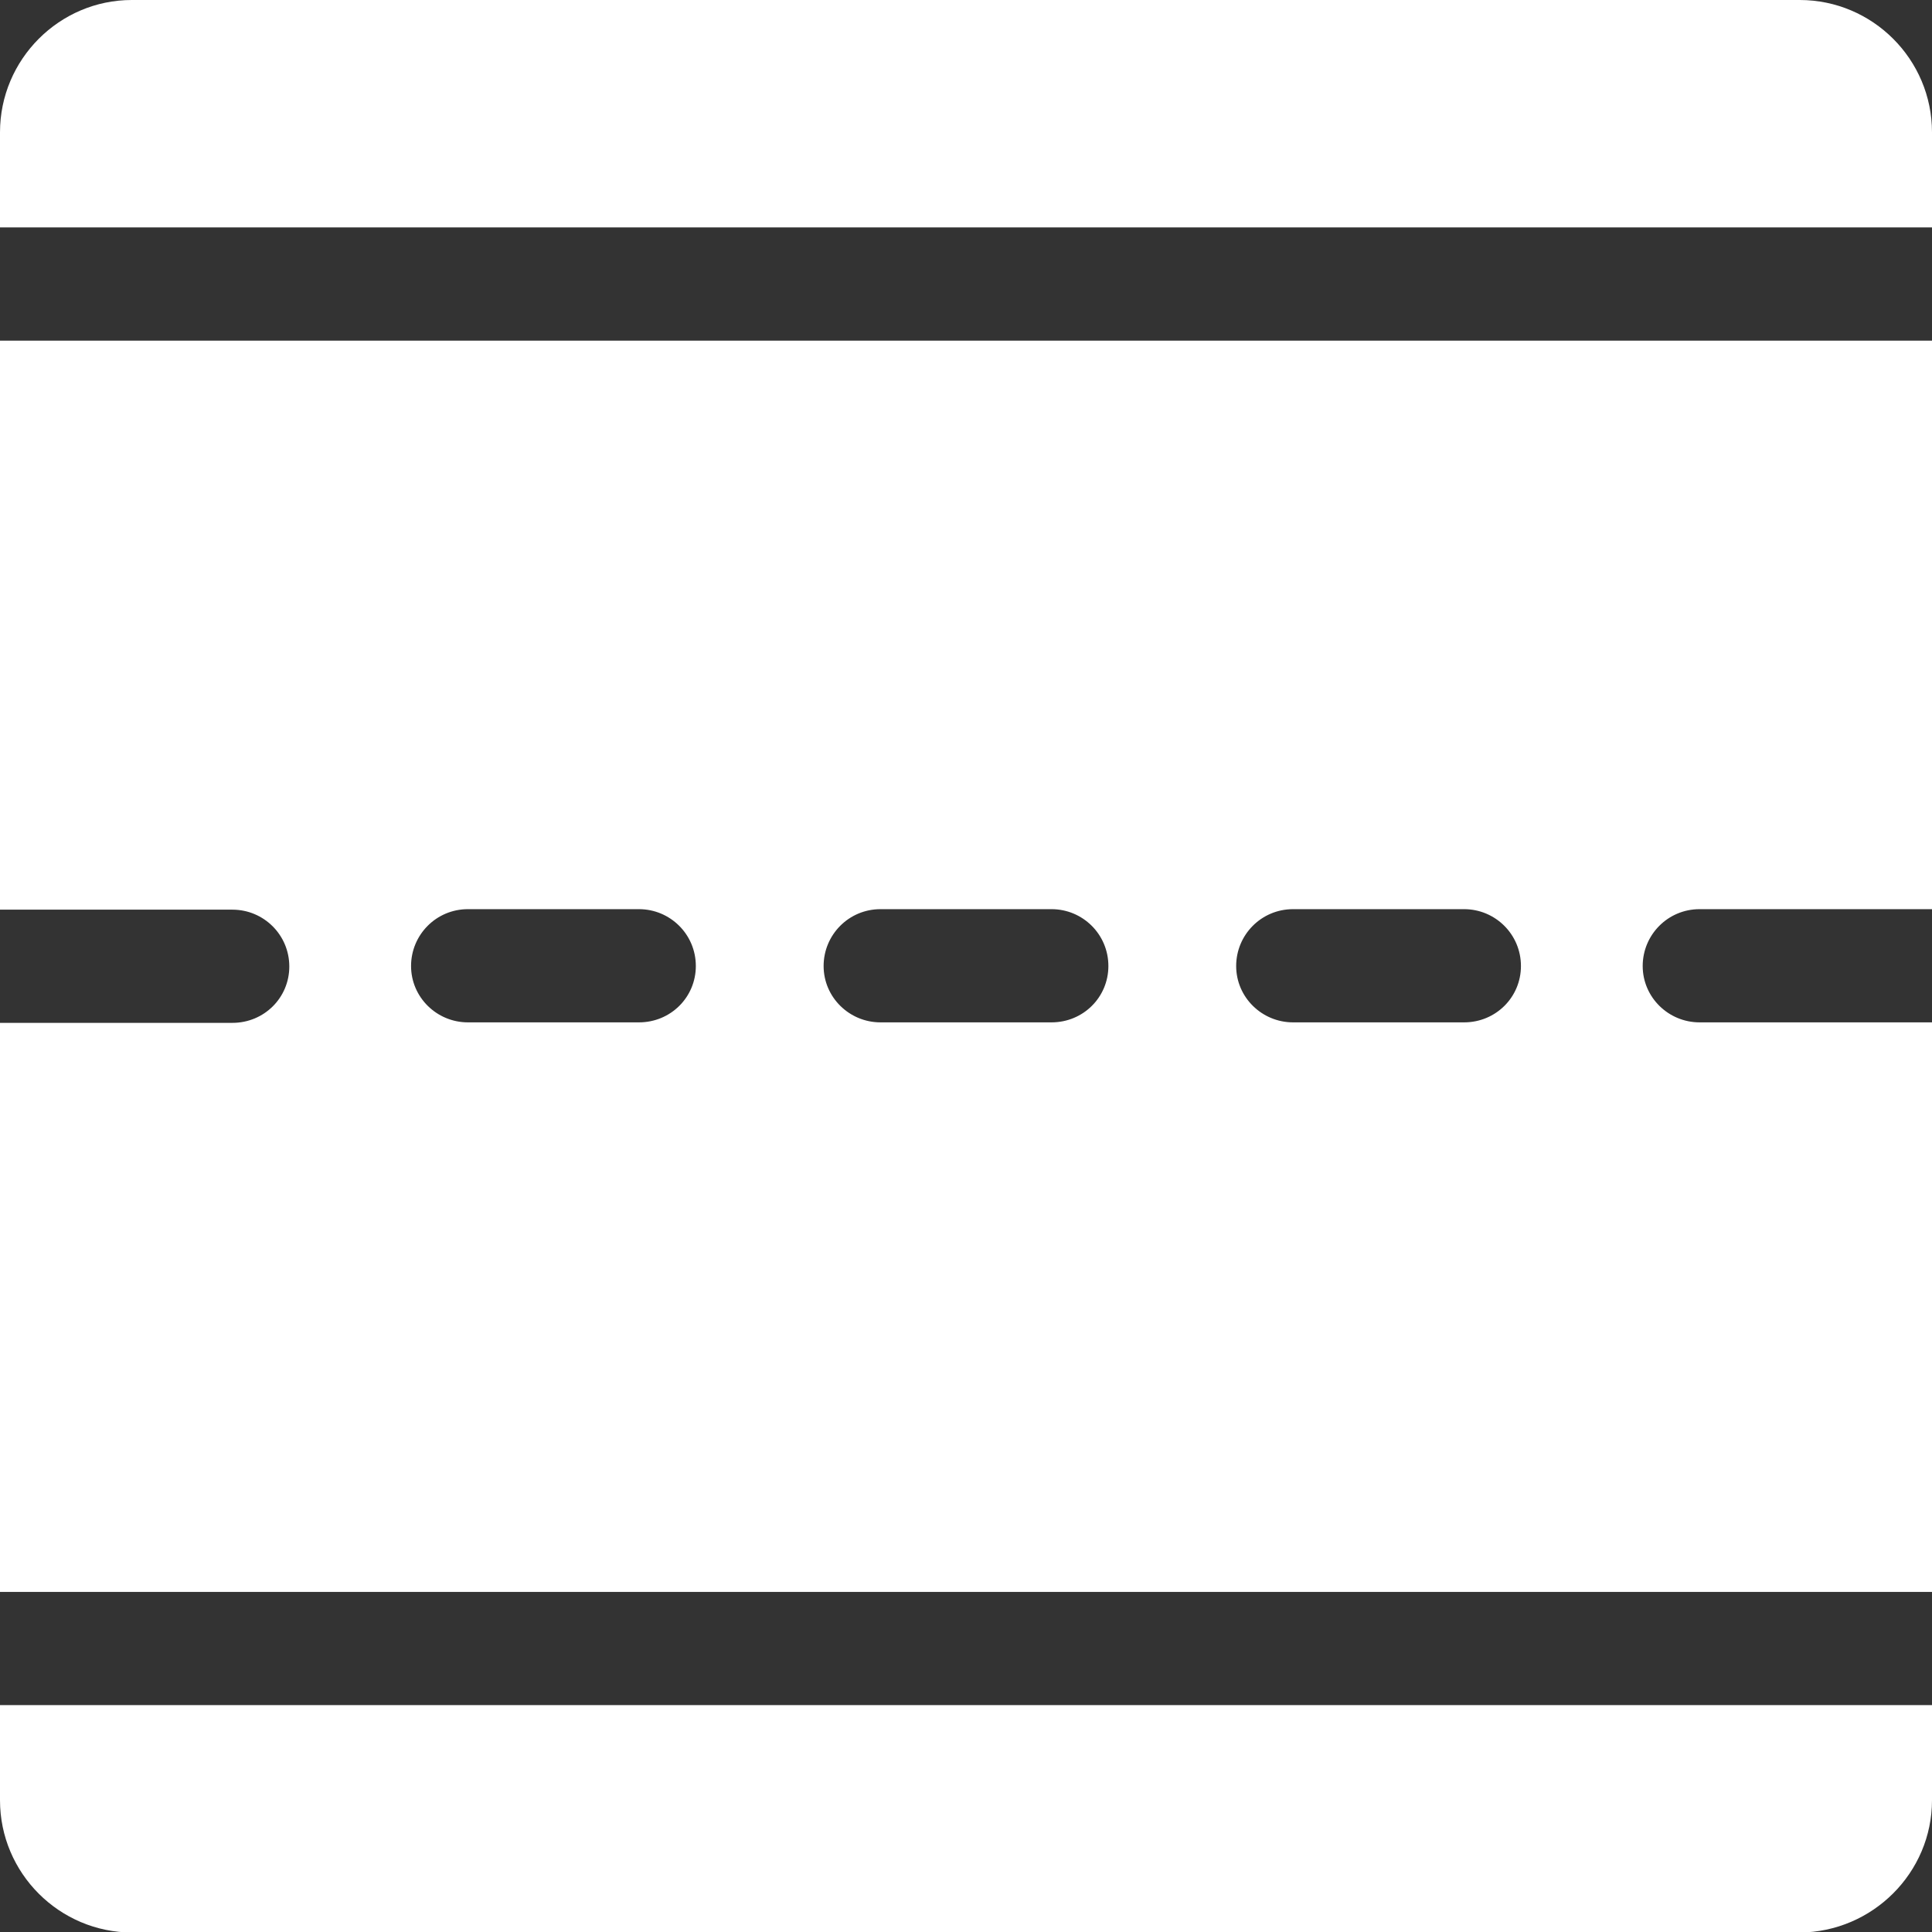 <svg width="93" height="93" viewBox="0 0 93 93" fill="none" xmlns="http://www.w3.org/2000/svg">
<rect x="0" y="0" width="93" height="93" fill="#333333" stroke="none"/>
<g clip-path="url(#clip0)">
<path d="M86.63 -2.78421e-07L6.345 -3.7878e-06C2.858 -3.94024e-06 -1.24919e-07 2.858 -2.78421e-07 6.37L-4.78503e-07 10.947L93 10.947L93 6.37C93 2.858 90.142 -1.24919e-07 86.63 -2.78421e-07Z" fill="white"/>
<path d="M93 86.656L93 82.079L0 82.079L-2.00082e-07 86.656C-3.53584e-07 90.168 2.858 93.025 6.37 93.025L86.63 93.025C90.142 93.001 93 90.144 93 86.656Z" fill="white"/>
<path d="M81.811 49.213C80.309 49.213 79.074 48.002 79.074 46.501C79.074 44.999 80.285 43.764 81.811 43.764L93 43.764L93 16.397L0 16.397L-1.19732e-06 43.788L11.189 43.788C12.691 43.788 13.926 44.999 13.926 46.525C13.926 48.026 12.715 49.237 11.189 49.237L-1.43551e-06 49.237L-2.63283e-06 76.629L93 76.629L93 49.213L81.811 49.213ZM22.523 49.213C21.022 49.213 19.787 48.002 19.787 46.501C19.787 44.999 20.998 43.764 22.523 43.764L30.758 43.764C32.259 43.764 33.495 44.975 33.495 46.501C33.495 48.002 32.284 49.213 30.758 49.213L22.523 49.213ZM42.383 49.213C40.881 49.213 39.646 48.002 39.646 46.501C39.646 44.999 40.857 43.764 42.383 43.764L50.617 43.764C52.119 43.764 53.354 44.975 53.354 46.501C53.354 48.002 52.143 49.213 50.617 49.213L42.383 49.213ZM62.242 49.213C60.741 49.213 59.505 48.002 59.505 46.501C59.505 44.999 60.716 43.764 62.242 43.764L70.477 43.764C71.978 43.764 73.213 44.975 73.213 46.501C73.213 48.002 72.002 49.213 70.477 49.213L62.242 49.213Z" fill="white"/>
</g>
<defs>
<clipPath id="clip0">
<rect width="93" height="93" fill="white" transform="translate(93) rotate(90)"/>
</clipPath>
</defs>
</svg>
